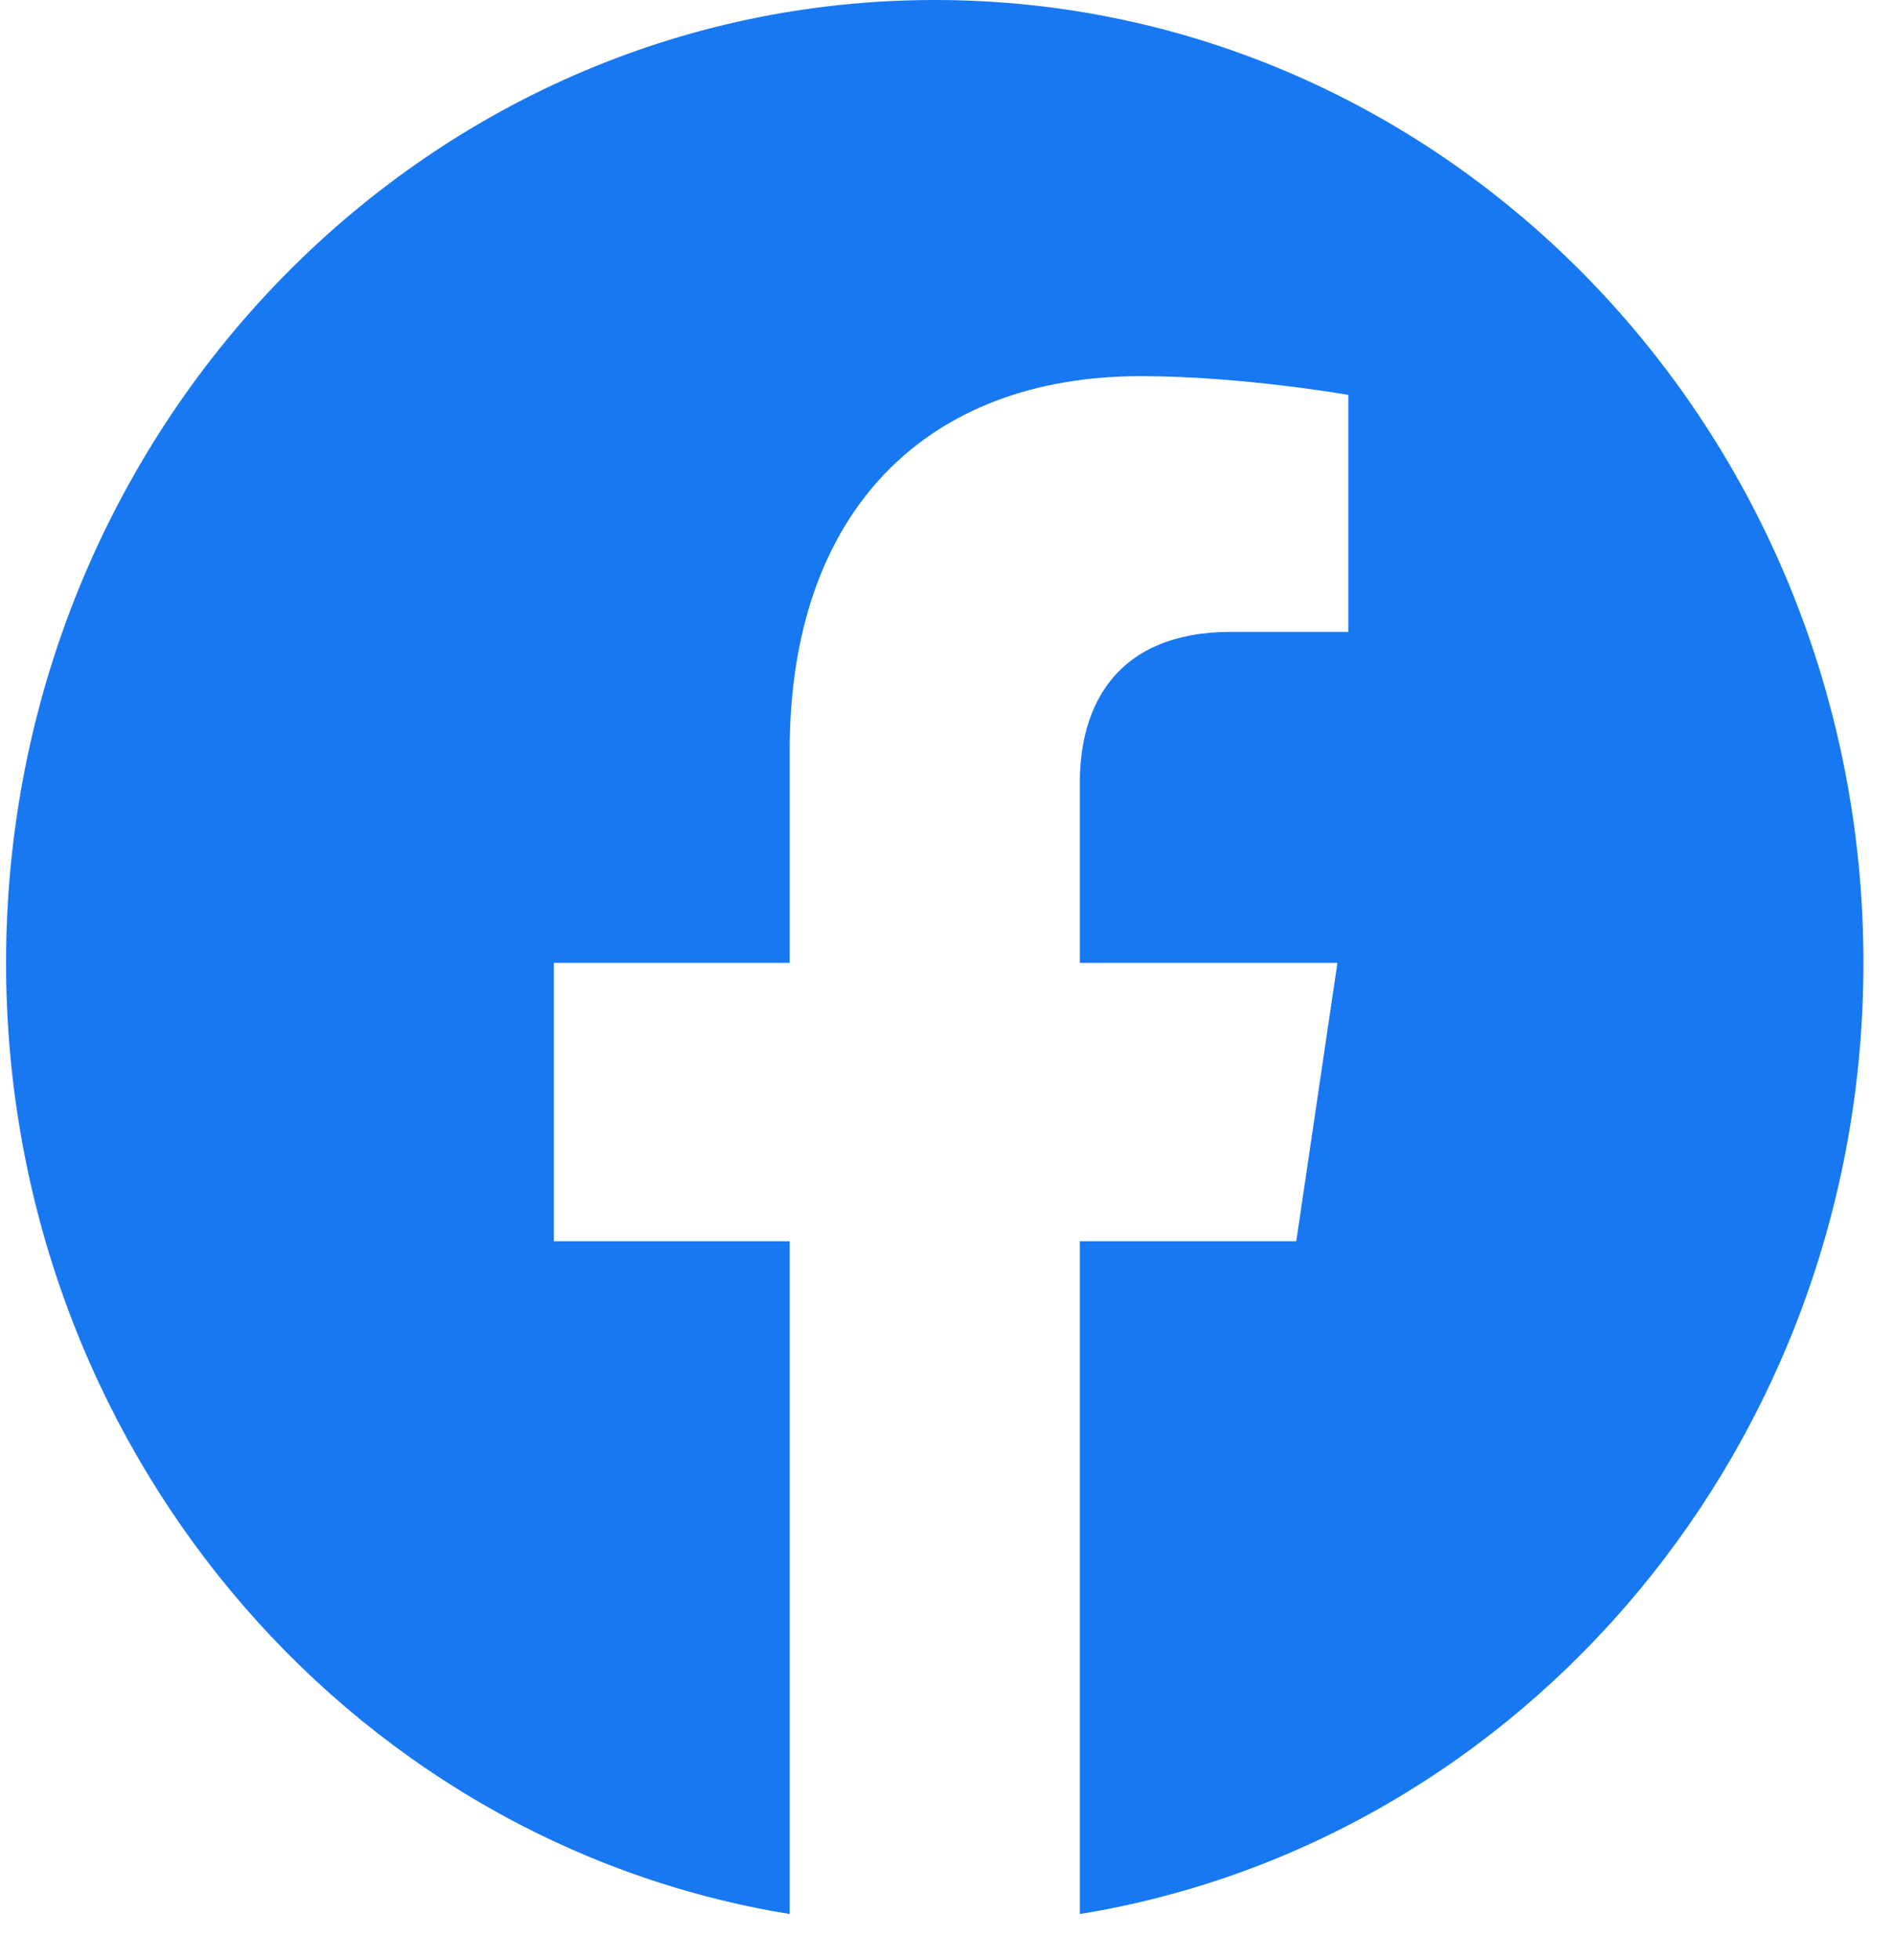 <svg width="29" height="30" viewBox="0 0 29 30" fill="none" xmlns="http://www.w3.org/2000/svg">
<path fill-rule="evenodd" clip-rule="evenodd" d="M28.532 14.737C28.532 6.598 22.166 0 14.312 0C6.459 0 0.093 6.598 0.093 14.737C0.093 22.092 5.293 28.189 12.091 29.294V18.997H8.48V14.737H12.091V11.49C12.091 7.797 14.214 5.757 17.462 5.757C19.017 5.757 20.645 6.044 20.645 6.044V9.671H18.852C17.085 9.671 16.534 10.807 16.534 11.972V14.737H20.478L19.848 18.997H16.534V29.294C23.332 28.189 28.532 22.092 28.532 14.737Z" fill="#1778F2"/>
</svg>
